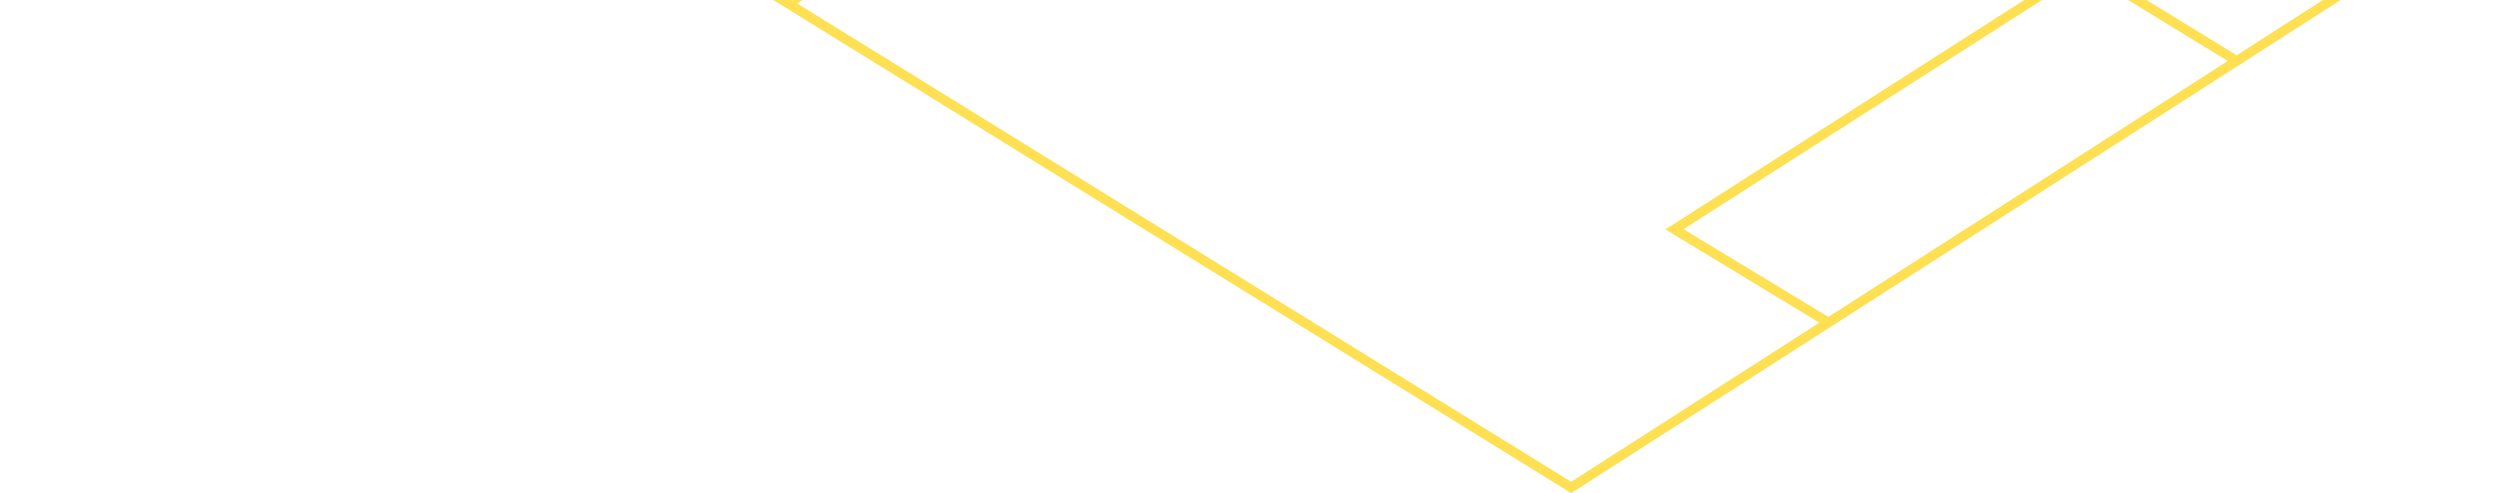 <svg width="522" height="103" viewBox="0 0 522 103" fill="none" xmlns="http://www.w3.org/2000/svg">
<path d="M165.533 0.12L354.642 -121.21" stroke="#FFE052" stroke-width="2" stroke-miterlimit="10"/>
<path d="M328.056 101.779L519.924 -21.179L194.225 -222.462L2.357 -99.504L328.056 101.779Z" stroke="#FFE052" stroke-width="2" stroke-miterlimit="10"/>
<path d="M381.729 67.321L349.626 47.876L435.151 -6.798L466.402 12.331" stroke="#FFE052" stroke-width="2" stroke-miterlimit="10"/>
</svg>
